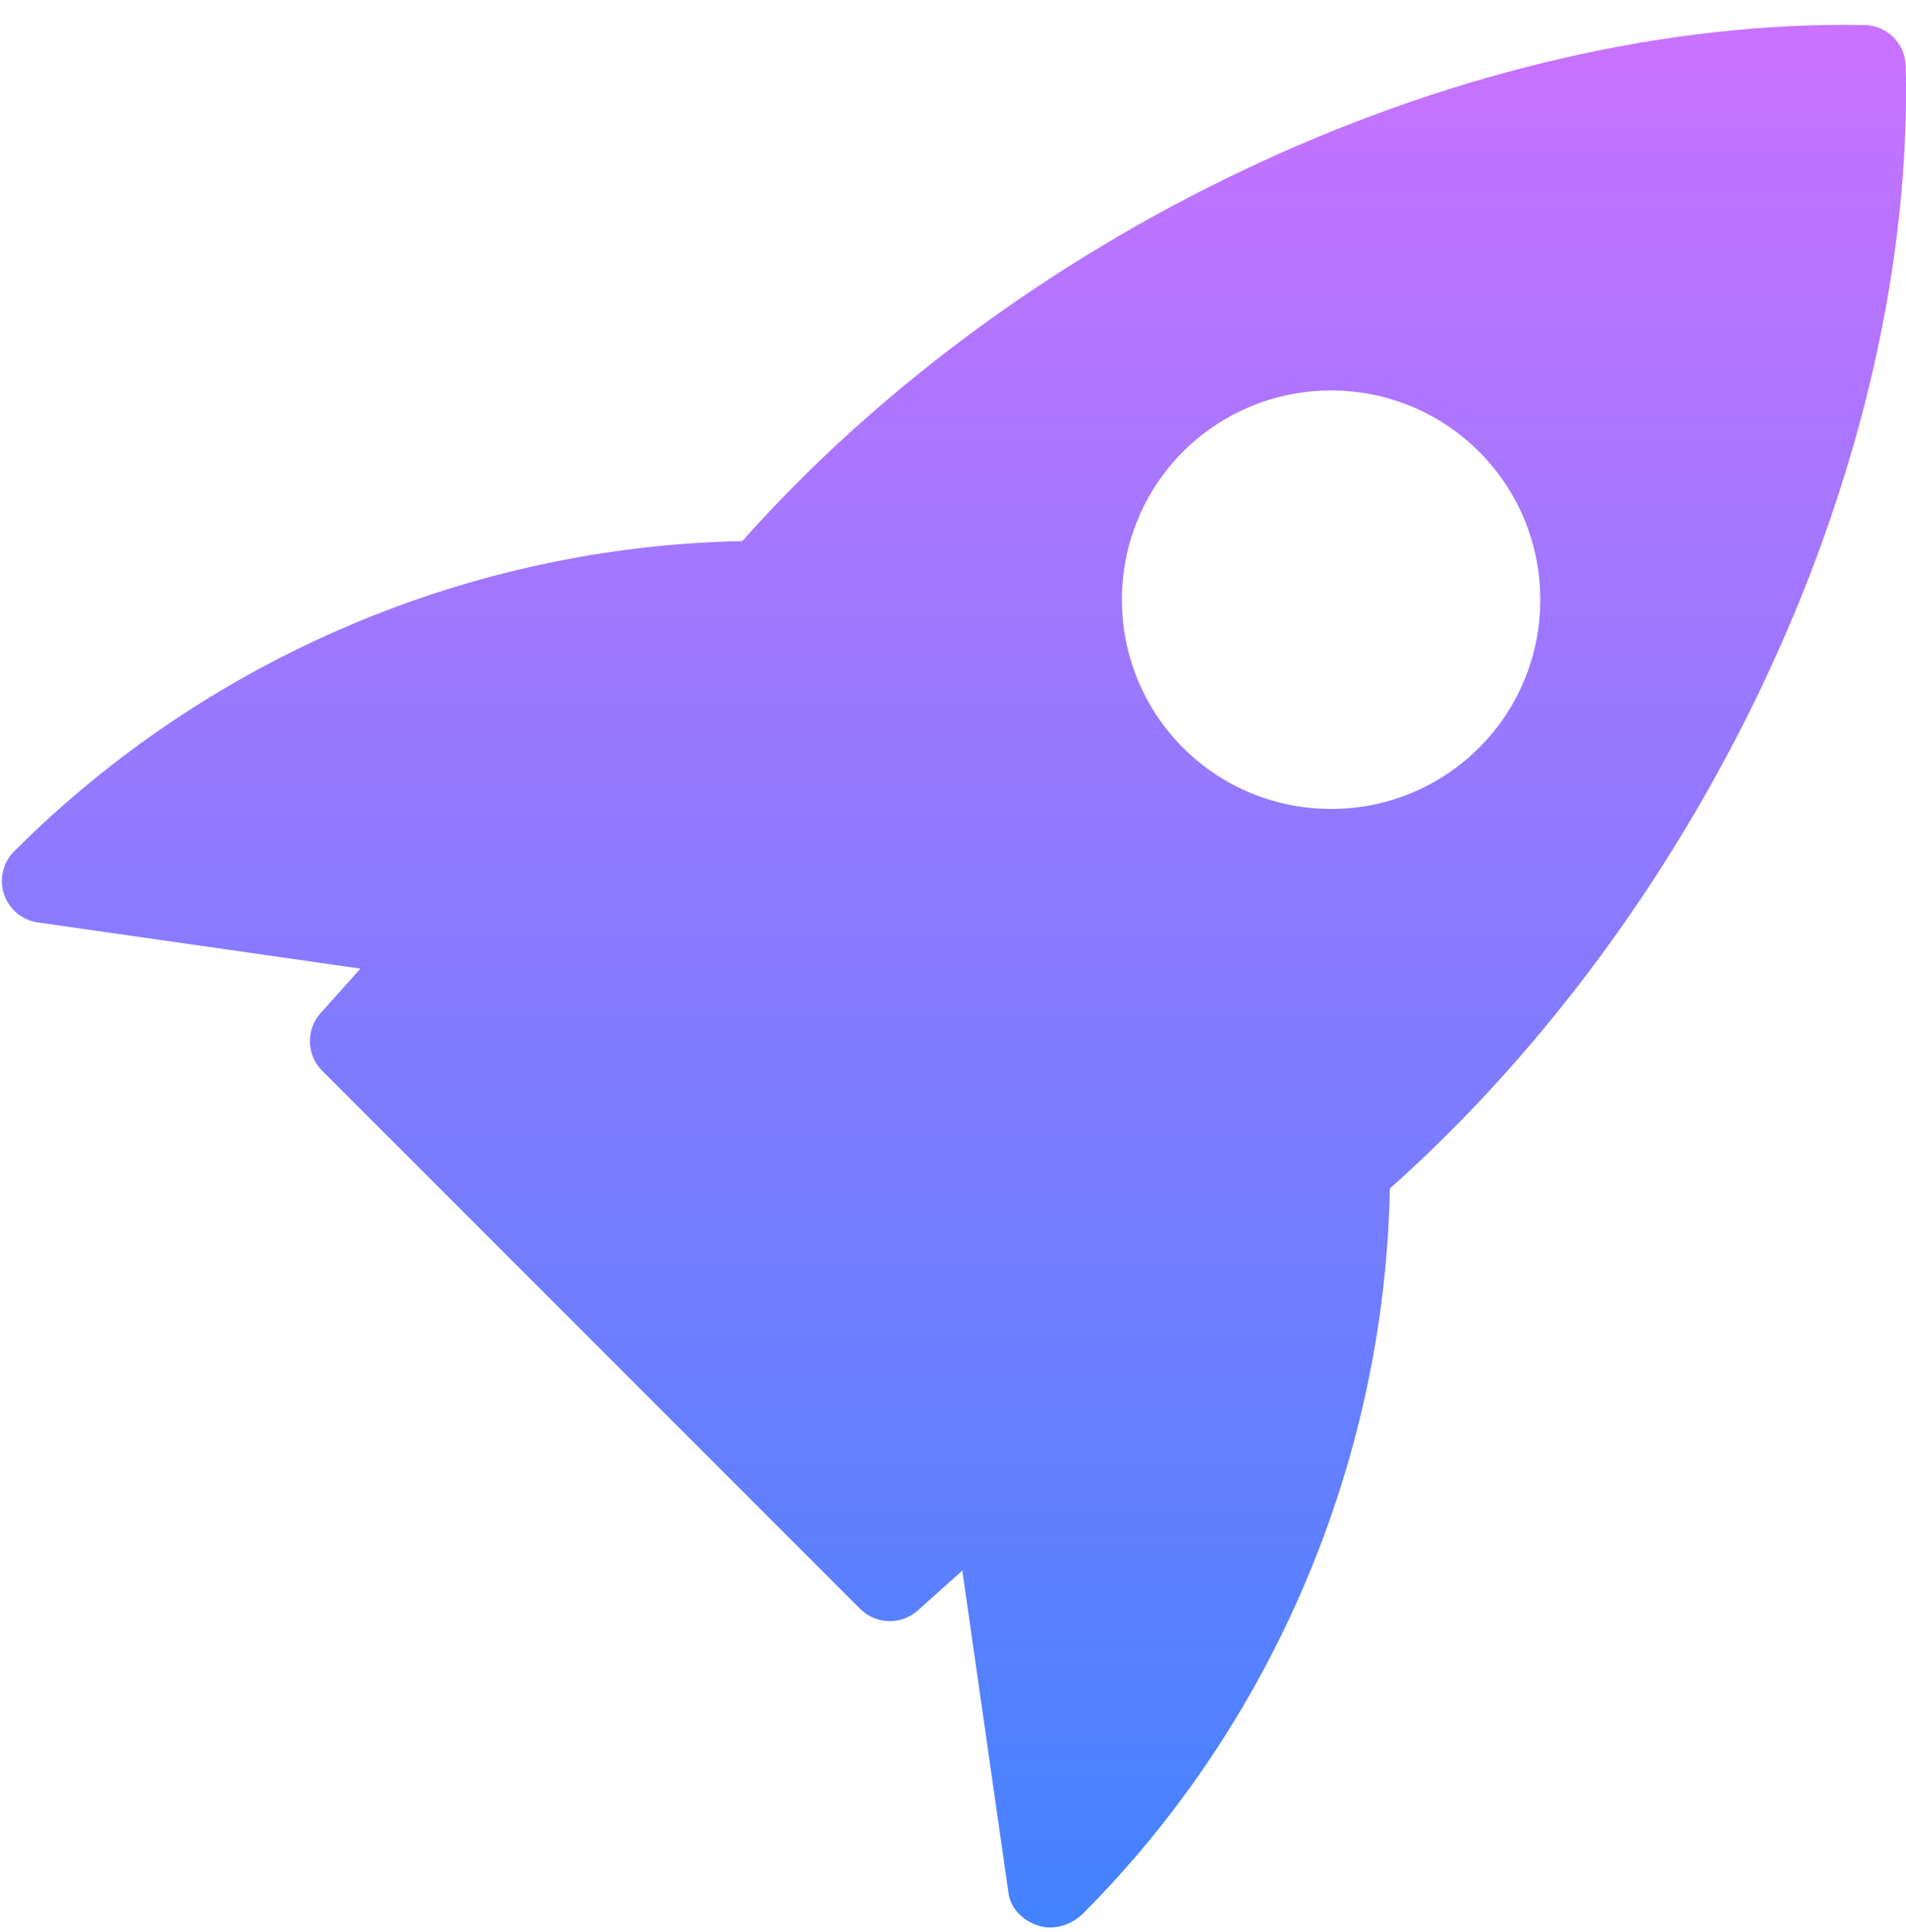 <svg width="74" height="75" viewBox="0 0 74 75" fill="none" xmlns="http://www.w3.org/2000/svg">
<path d="M72.4 0.971C57.174 0.698 39.809 8.659 28.818 21.008C18.314 21.206 8.086 25.513 0.556 33.045C0.117 33.477 -0.039 34.124 0.153 34.709C0.348 35.297 0.855 35.723 1.466 35.811L13.992 37.605L12.444 39.338C11.869 39.981 11.899 40.96 12.509 41.571L33.397 62.463C33.712 62.778 34.129 62.937 34.548 62.937C34.934 62.937 35.321 62.801 35.63 62.524L37.362 60.977L39.156 73.505C39.244 74.116 39.725 74.564 40.307 74.76C40.456 74.808 40.612 74.831 40.772 74.831C41.233 74.831 41.704 74.629 42.029 74.308C49.456 66.88 53.762 56.651 53.96 46.145C66.32 35.128 74.344 17.767 73.99 2.557C73.967 1.693 73.268 0.994 72.4 0.971ZM57.425 29.03C55.842 30.613 53.762 31.406 51.678 31.406C49.595 31.406 47.515 30.613 45.932 29.03C42.767 25.861 42.767 20.706 45.932 17.536C49.101 14.367 54.256 14.367 57.425 17.536C60.593 20.706 60.593 25.864 57.425 29.03Z" fill="url(#paint0_linear)"/>
<defs>
<linearGradient id="paint0_linear" x1="37.037" y1="0.964" x2="37.037" y2="74.831" gradientUnits="userSpaceOnUse">
<stop stop-color="#C972FF"/>
<stop offset="1" stop-color="#4383FF"/>
</linearGradient>
</defs>
</svg>
